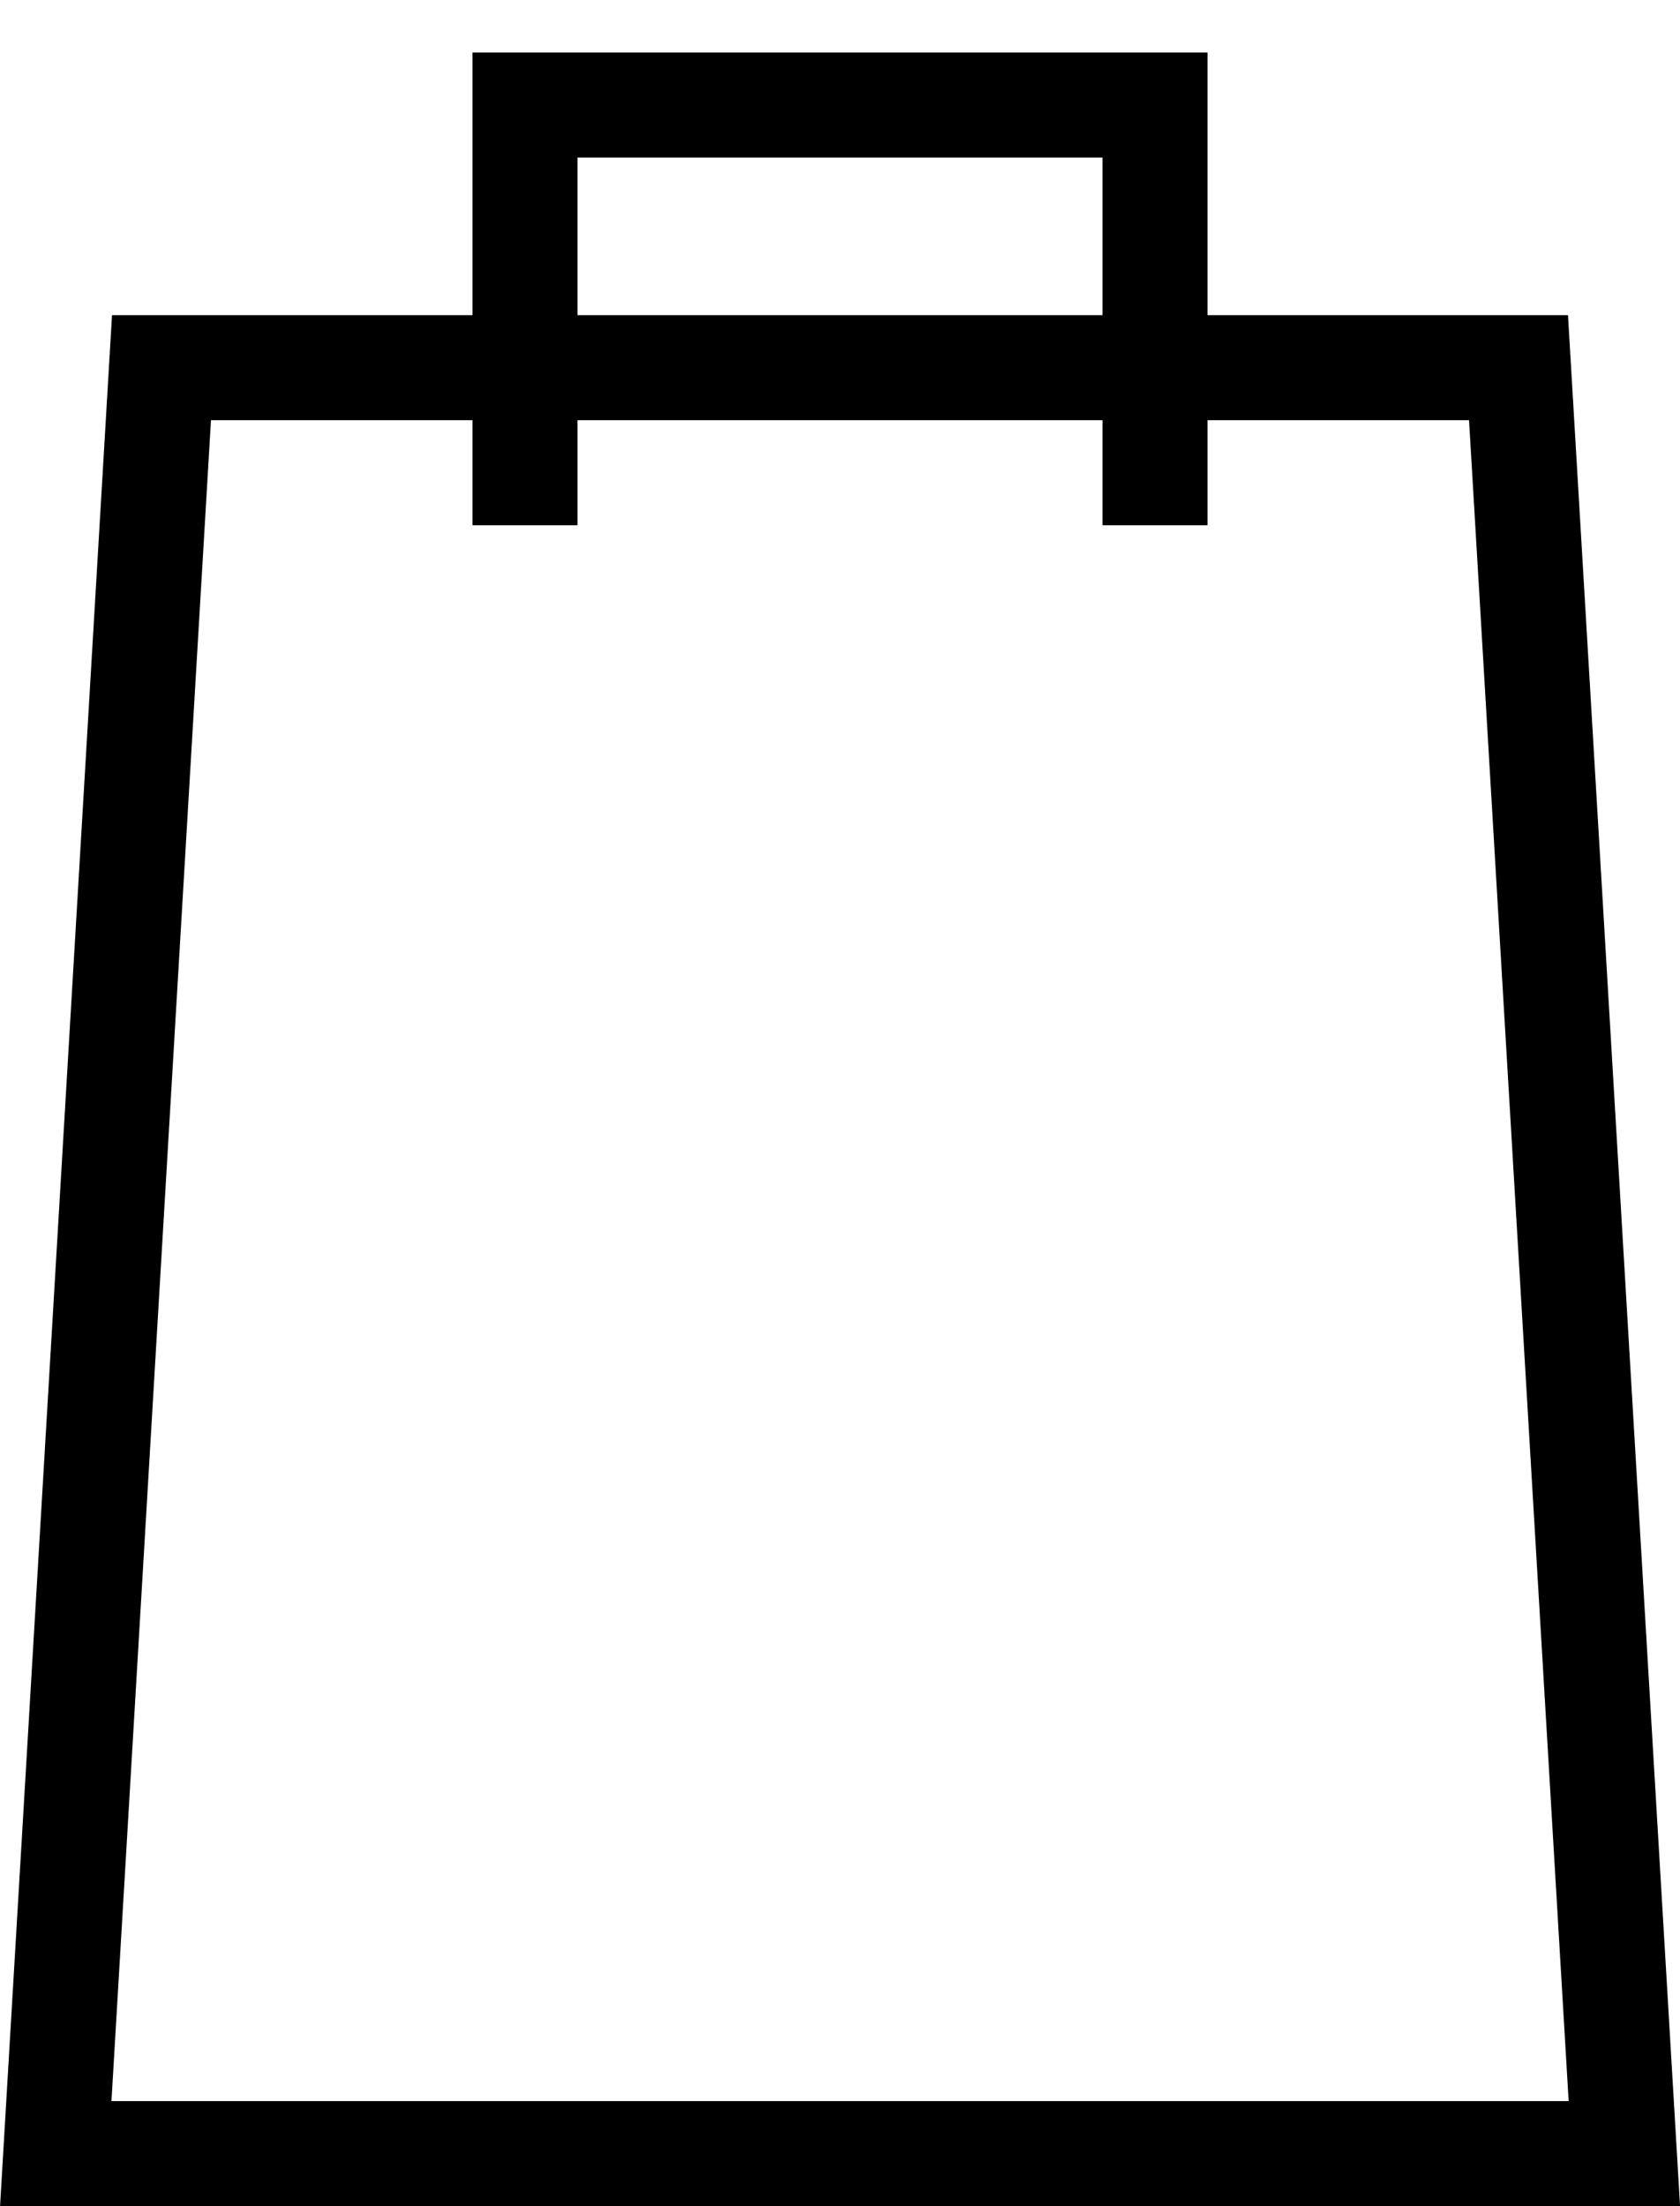<svg width="16" height="21" viewBox="0 0 16 21" fill="none" xmlns="http://www.w3.org/2000/svg">
<path d="M0.531 20.5L1.538 3.5H14.462L15.47 20.5H0.531Z" stroke="black"/>
<path d="M11 5V1H5V5" stroke="black"/>
</svg>
